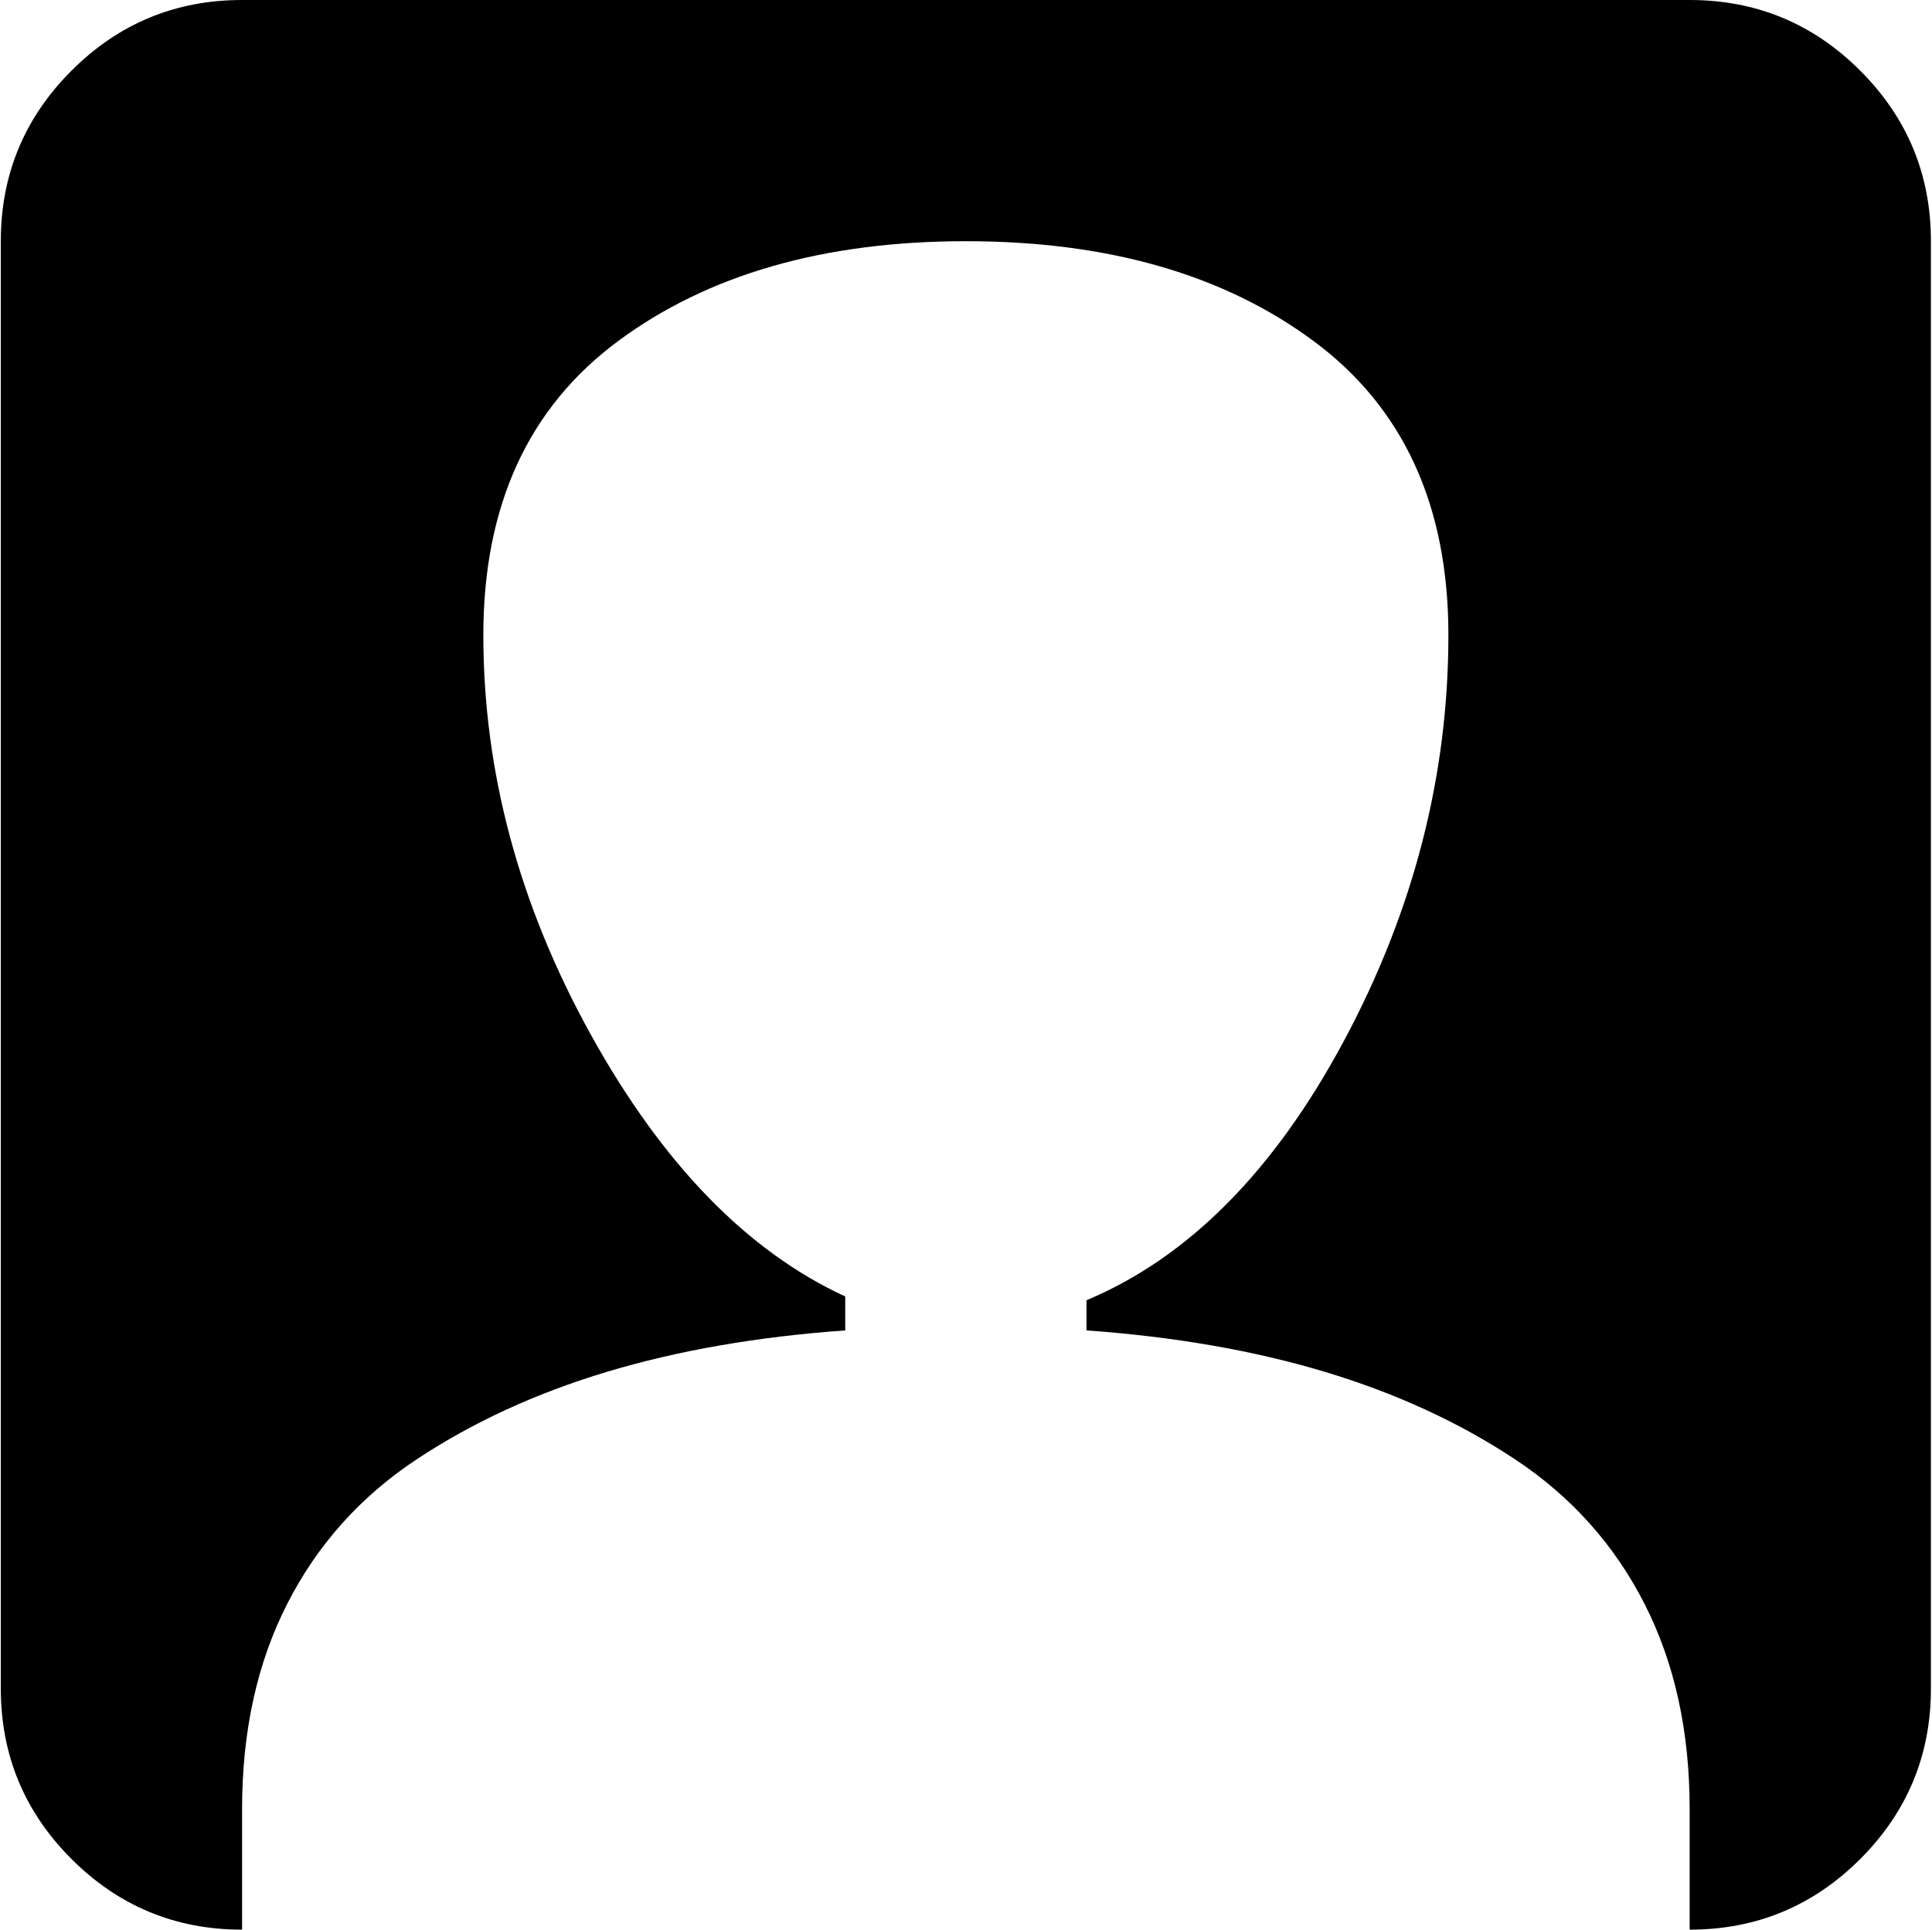 <svg xmlns="http://www.w3.org/2000/svg" xmlns:xlink="http://www.w3.org/1999/xlink" width="1025" height="1024" viewBox="0 0 1025 1024"><path fill="currentColor" d="M896.428 1024v-64q0-62-24-109t-68.5-76.5t-101-46.5t-126.5-22v-16q81-34 136.5-137.5t55.5-215.5q0-103-71.5-156t-184.5-53t-184.5 53t-71.5 156q0 109 57 212t135 139v18q-70 5-126.5 22t-101 46.5t-68.5 76.5t-24 109v64q-53 0-90.5-37.5T.428 896V128q0-53 37.5-90.5t90.5-37.5h768q53 0 90.5 37.5t37.5 90.5v768q0 53-37.5 90.5t-90.5 37.5"/></svg>